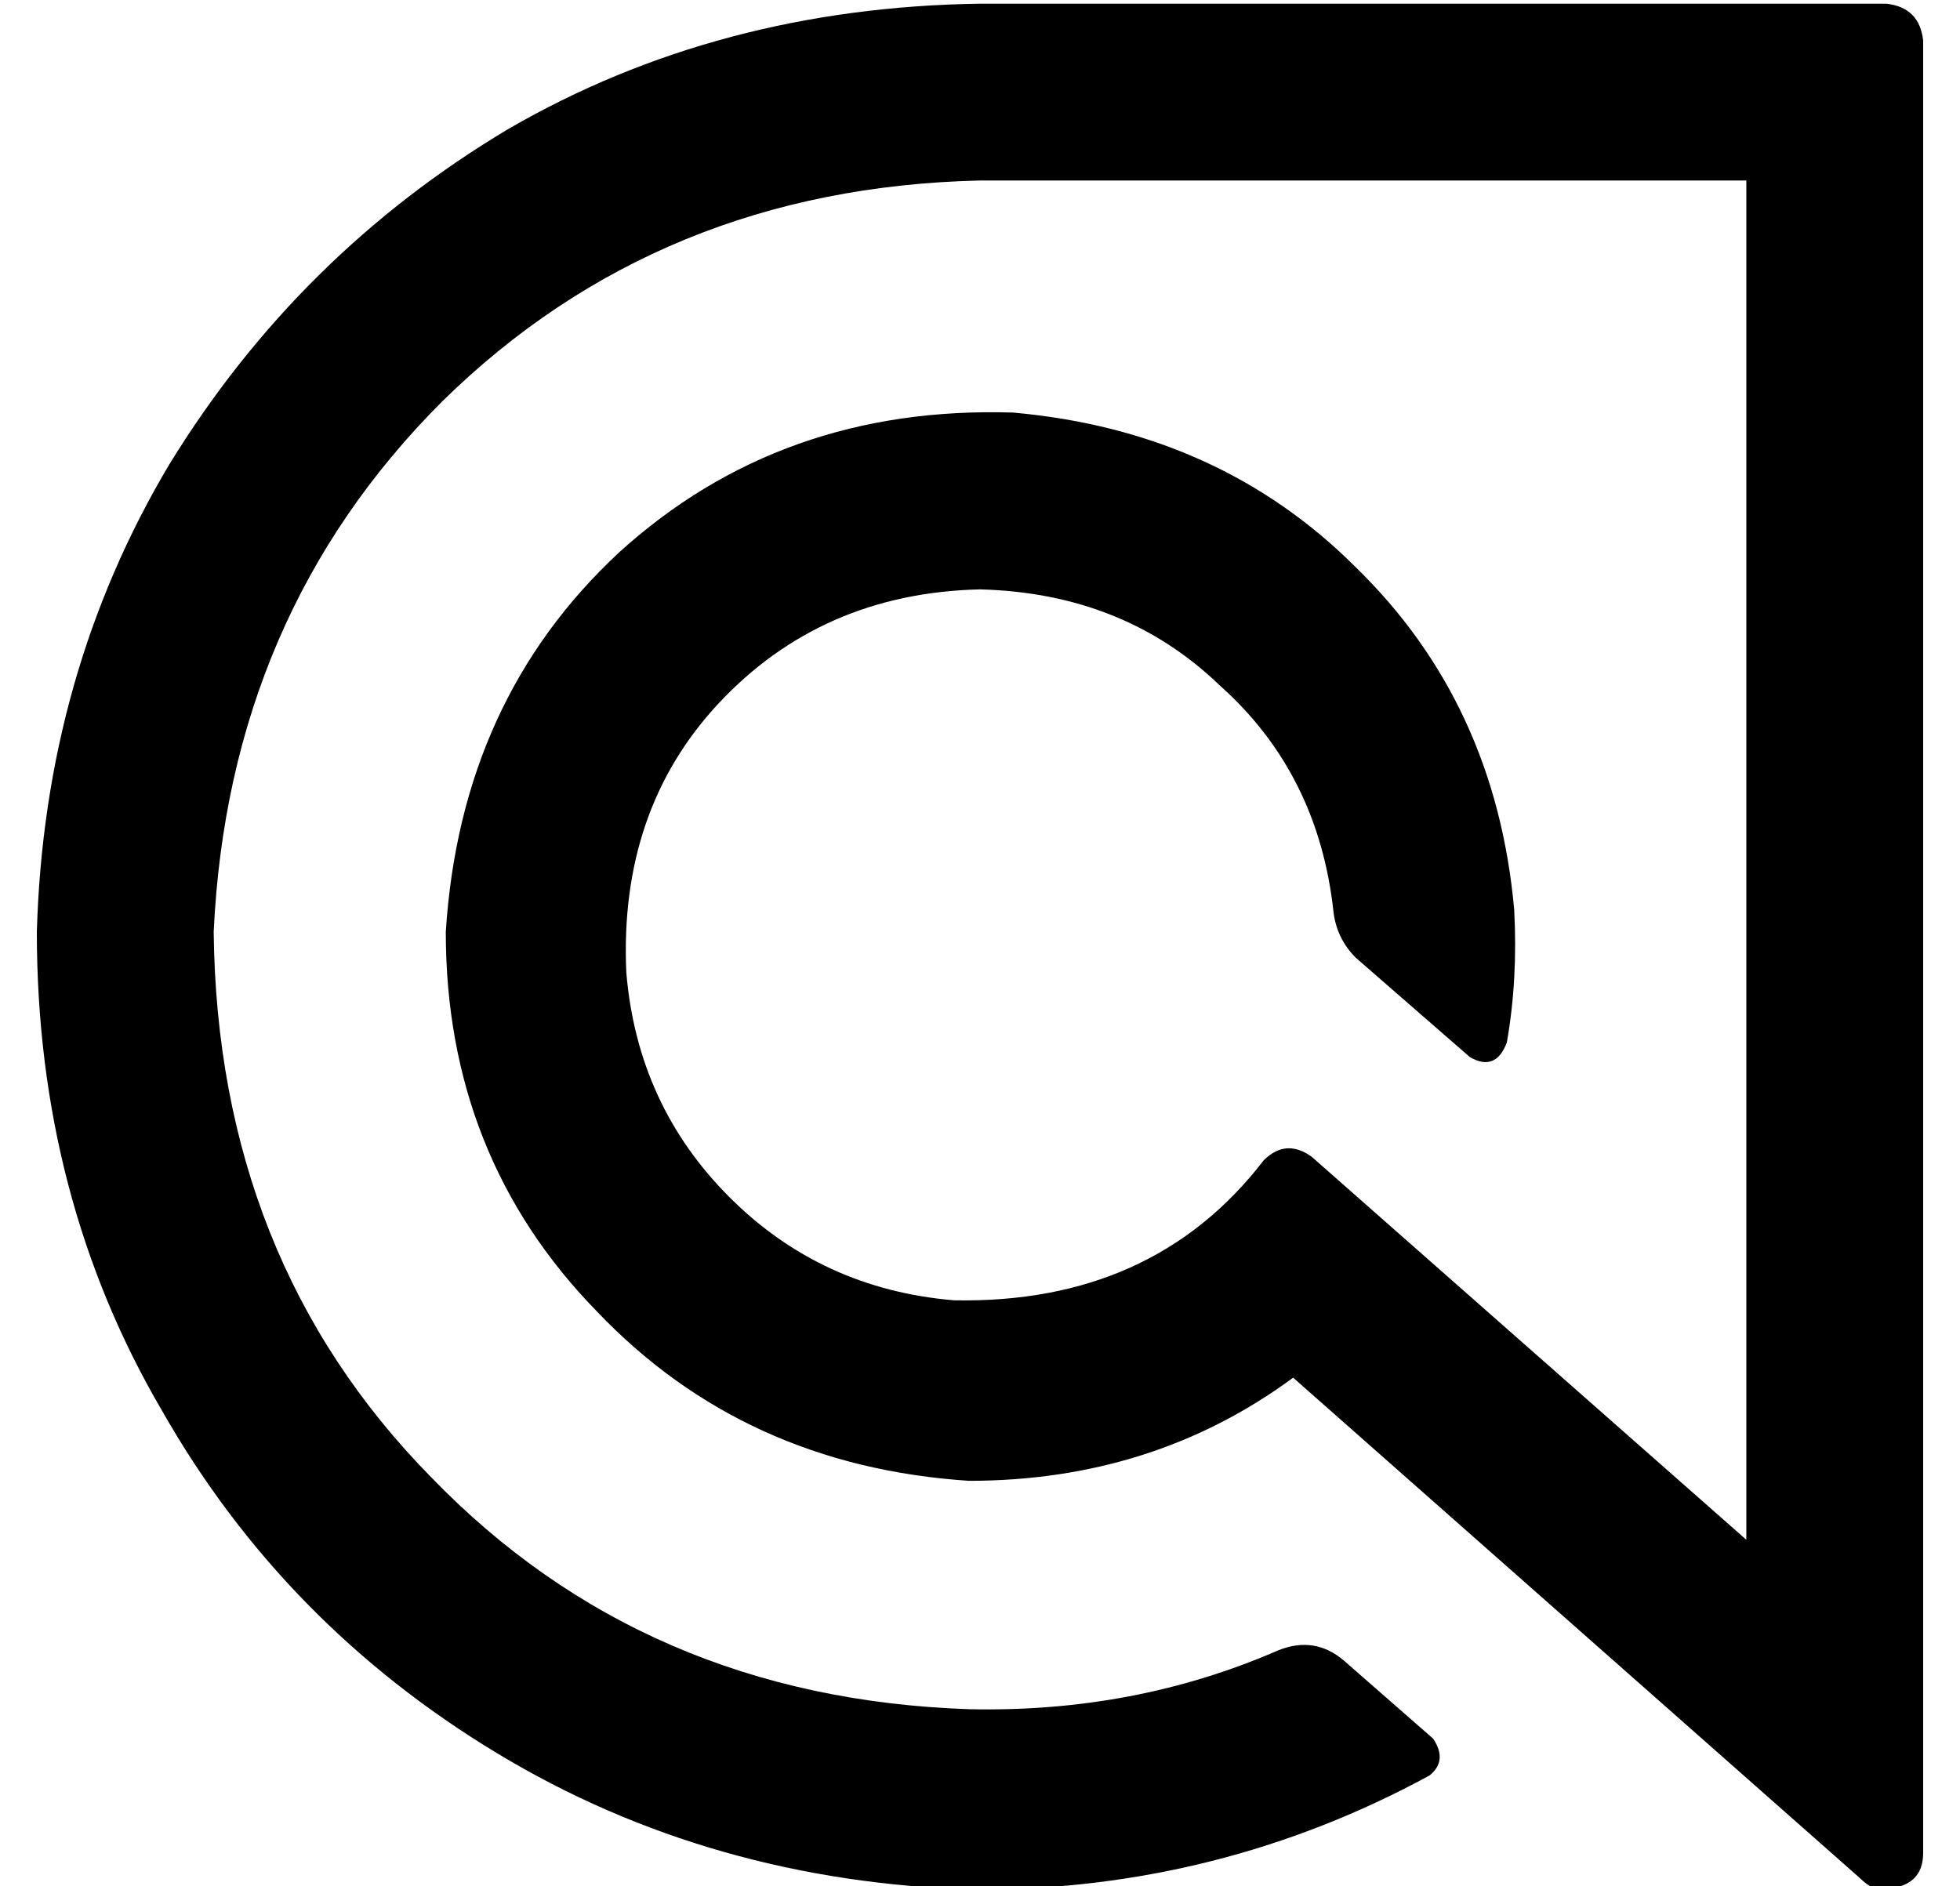<?xml version="1.0" standalone="no"?>
<!DOCTYPE svg PUBLIC "-//W3C//DTD SVG 1.1//EN" "http://www.w3.org/Graphics/SVG/1.1/DTD/svg11.dtd" >
<svg xmlns="http://www.w3.org/2000/svg" xmlns:xlink="http://www.w3.org/1999/xlink" version="1.1" viewBox="-10 -40 532 512">
   <path fill="currentColor"
d="M256 -39q-71 1 -128 34v0v0q-57 34 -92 91v0v0q-34 57 -36 127q0 72 34 130q33 58 91 93t130 37q66 0 123 -31q5 -4 1 -10l-24 -21v0q-8 -7 -18 -3q-39 17 -84 16q-88 -3 -146 -63q-58 -59 -59 -148q4 -86 62 -144q59 -58 146 -60h208v0v369v0l-118 -104v0q-7 -5 -13 1
q-30 39 -84 38q-36 -3 -61 -28t-28 -61q-2 -44 25 -73q28 -30 71 -31q39 1 65 26q27 24 31 62q1 7 6 12l31 27v0q7 4 10 -4q3 -17 2 -36q-5 -56 -43 -93q-37 -37 -93 -42q-63 -2 -107 38q-43 40 -47 103q0 61 41 103q40 42 101 46q50 0 88 -28l154 136v0q5 5 11 2q6 -2 6 -9
v-492v0q-1 -9 -10 -10h-246v0z" />
</svg>
